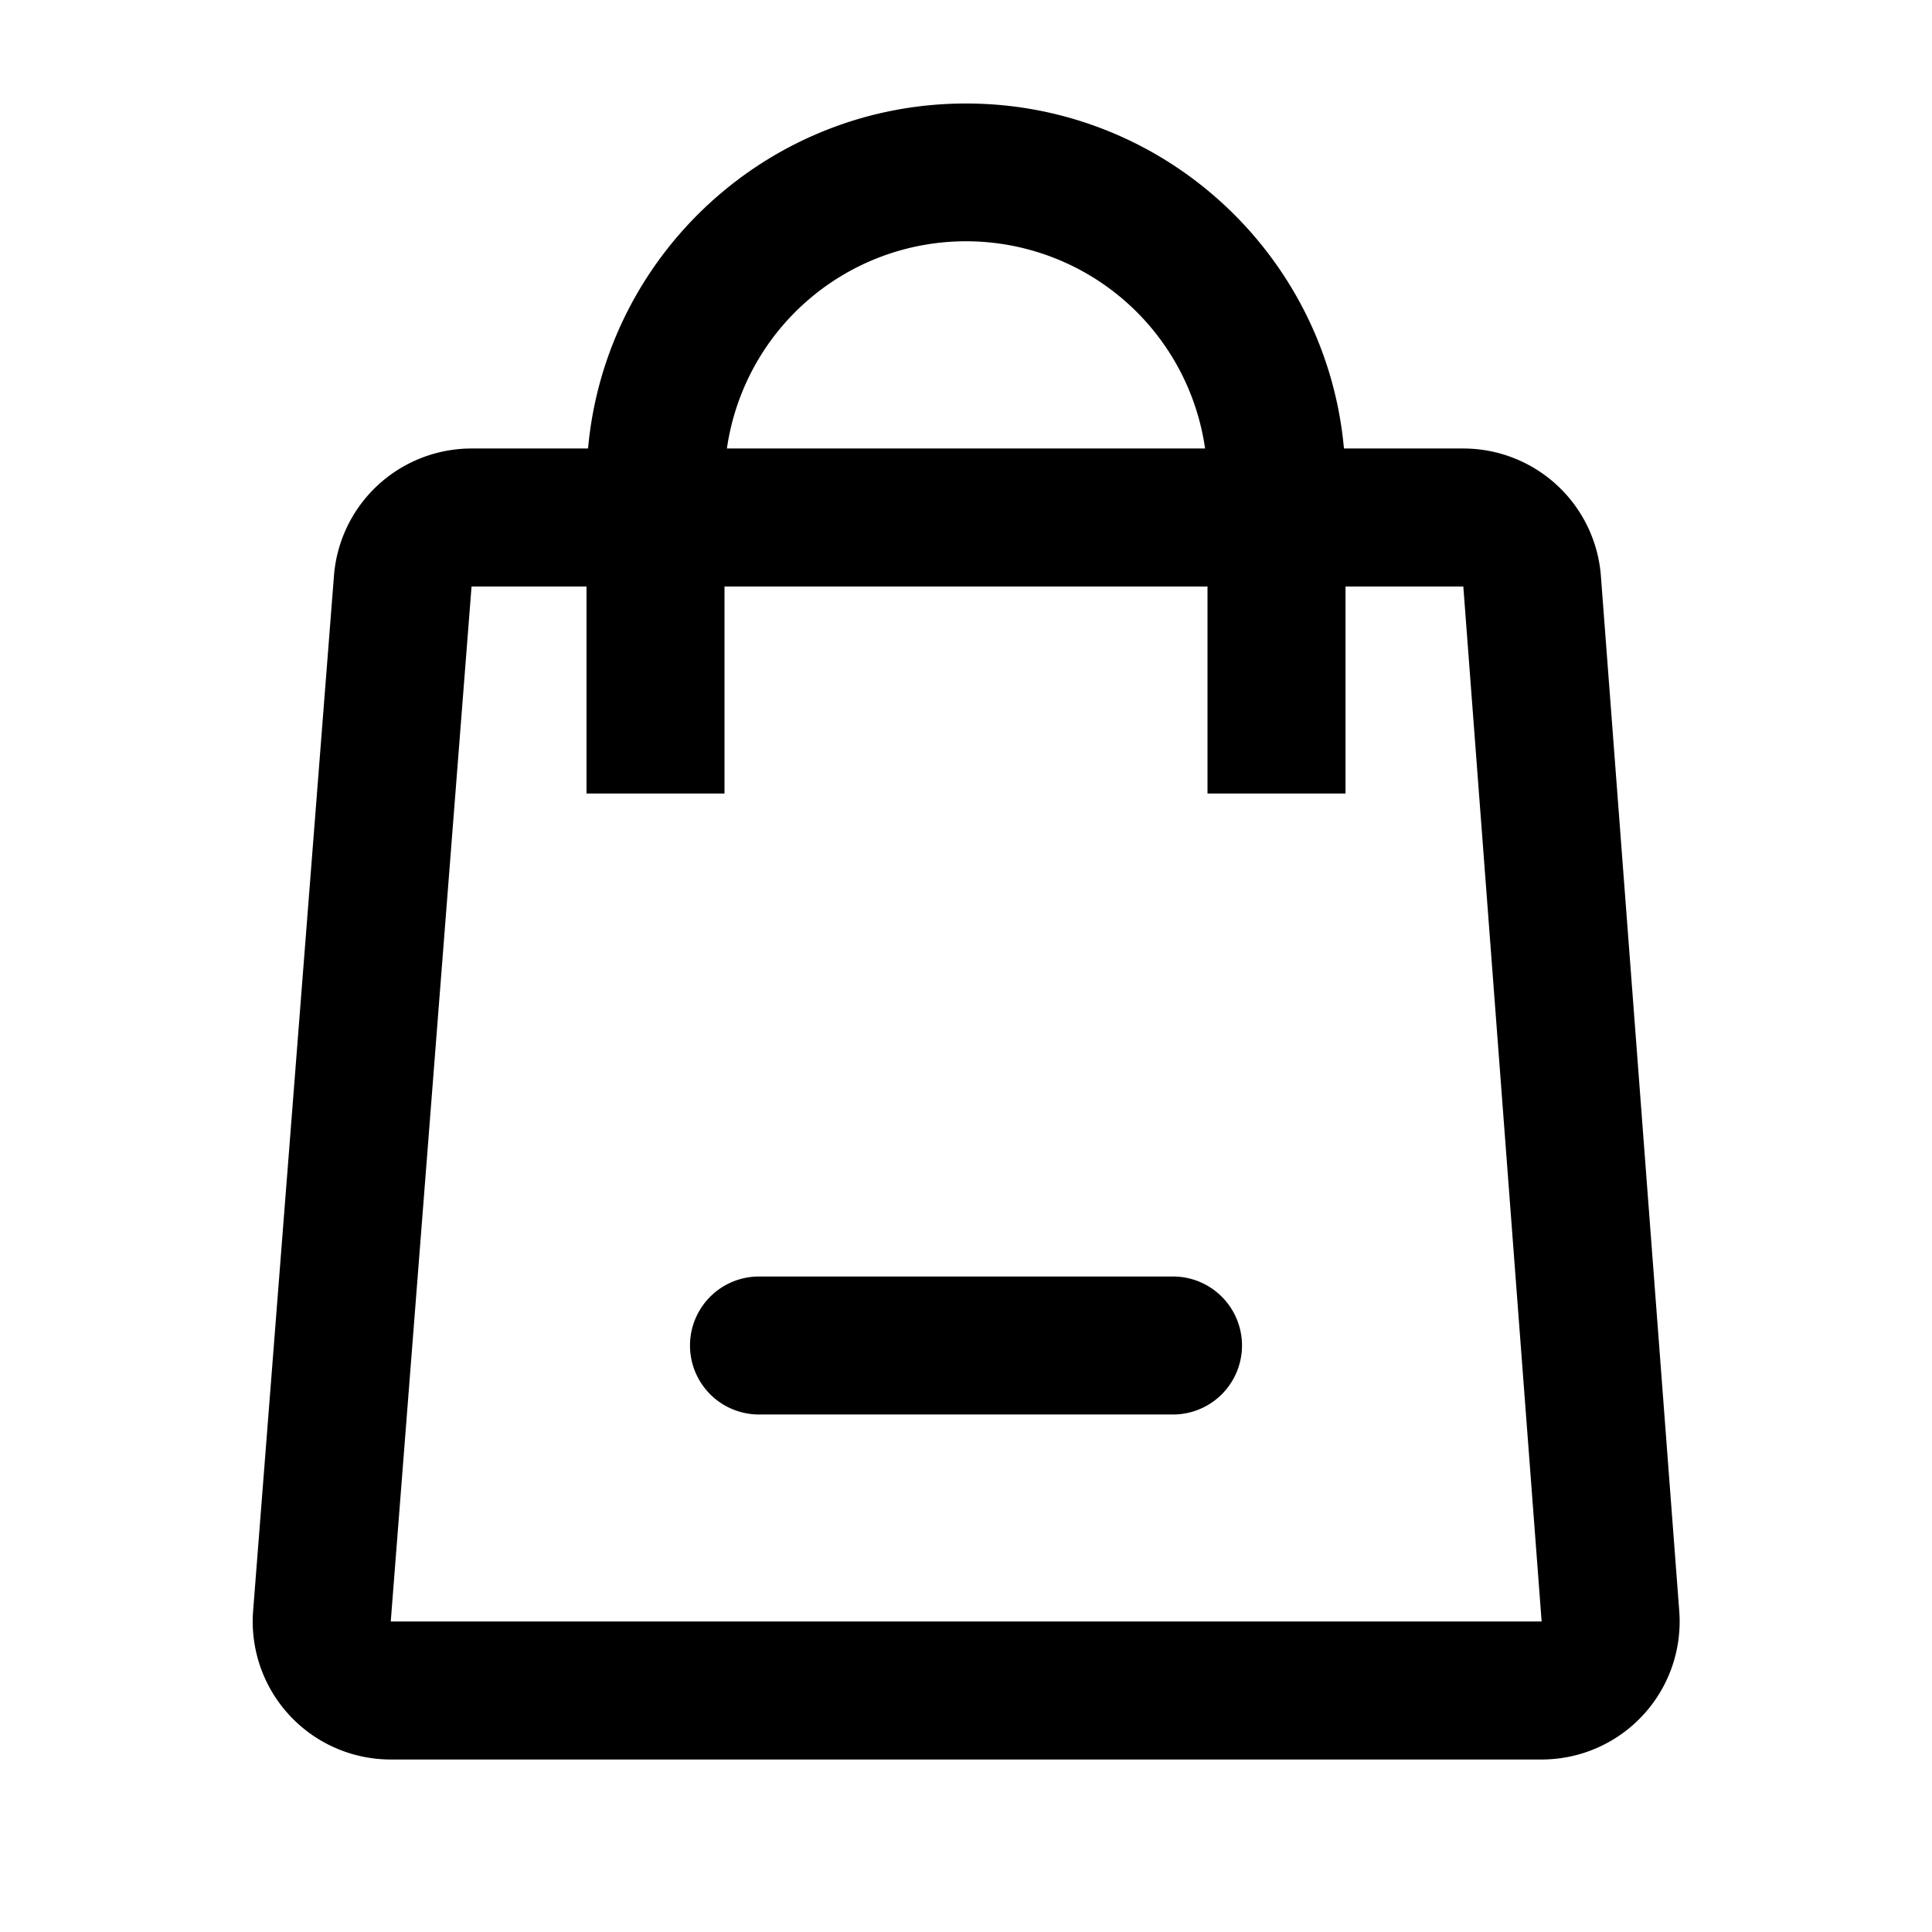 <svg xmlns="http://www.w3.org/2000/svg" viewBox="0 0 1024 1024"><path d="M365.714 713.143A36.571 36.571 0 0 1 402.286 676.57H621.714A36.571 36.571 0 1 1 621.714 749.714H402.286A36.571 36.571 0 0 1 365.714 713.143Z"></path><path fill-rule="evenodd" d="M311.68 237.714C320.914 135.204 407.077 54.857 512 54.857S703.086 135.205 712.32 237.714H775.589A73.143 73.143 0 0 1 848.512 305.334L890.039 853.907A73.143 73.143 0 0 1 817.115 932.571H207.085A73.143 73.143 0 0 1 134.163 853.723L177.006 305.152A73.143 73.143 0 0 1 249.929 237.714H311.68ZM310.857 310.857V420.571H384V310.857H640V420.571H713.143V310.857H775.589L817.097 859.43H207.104L249.929 310.857H310.857ZM638.72 237.714H385.28A128.018 128.018 0 0 1 638.72 237.714Z"></path></svg>